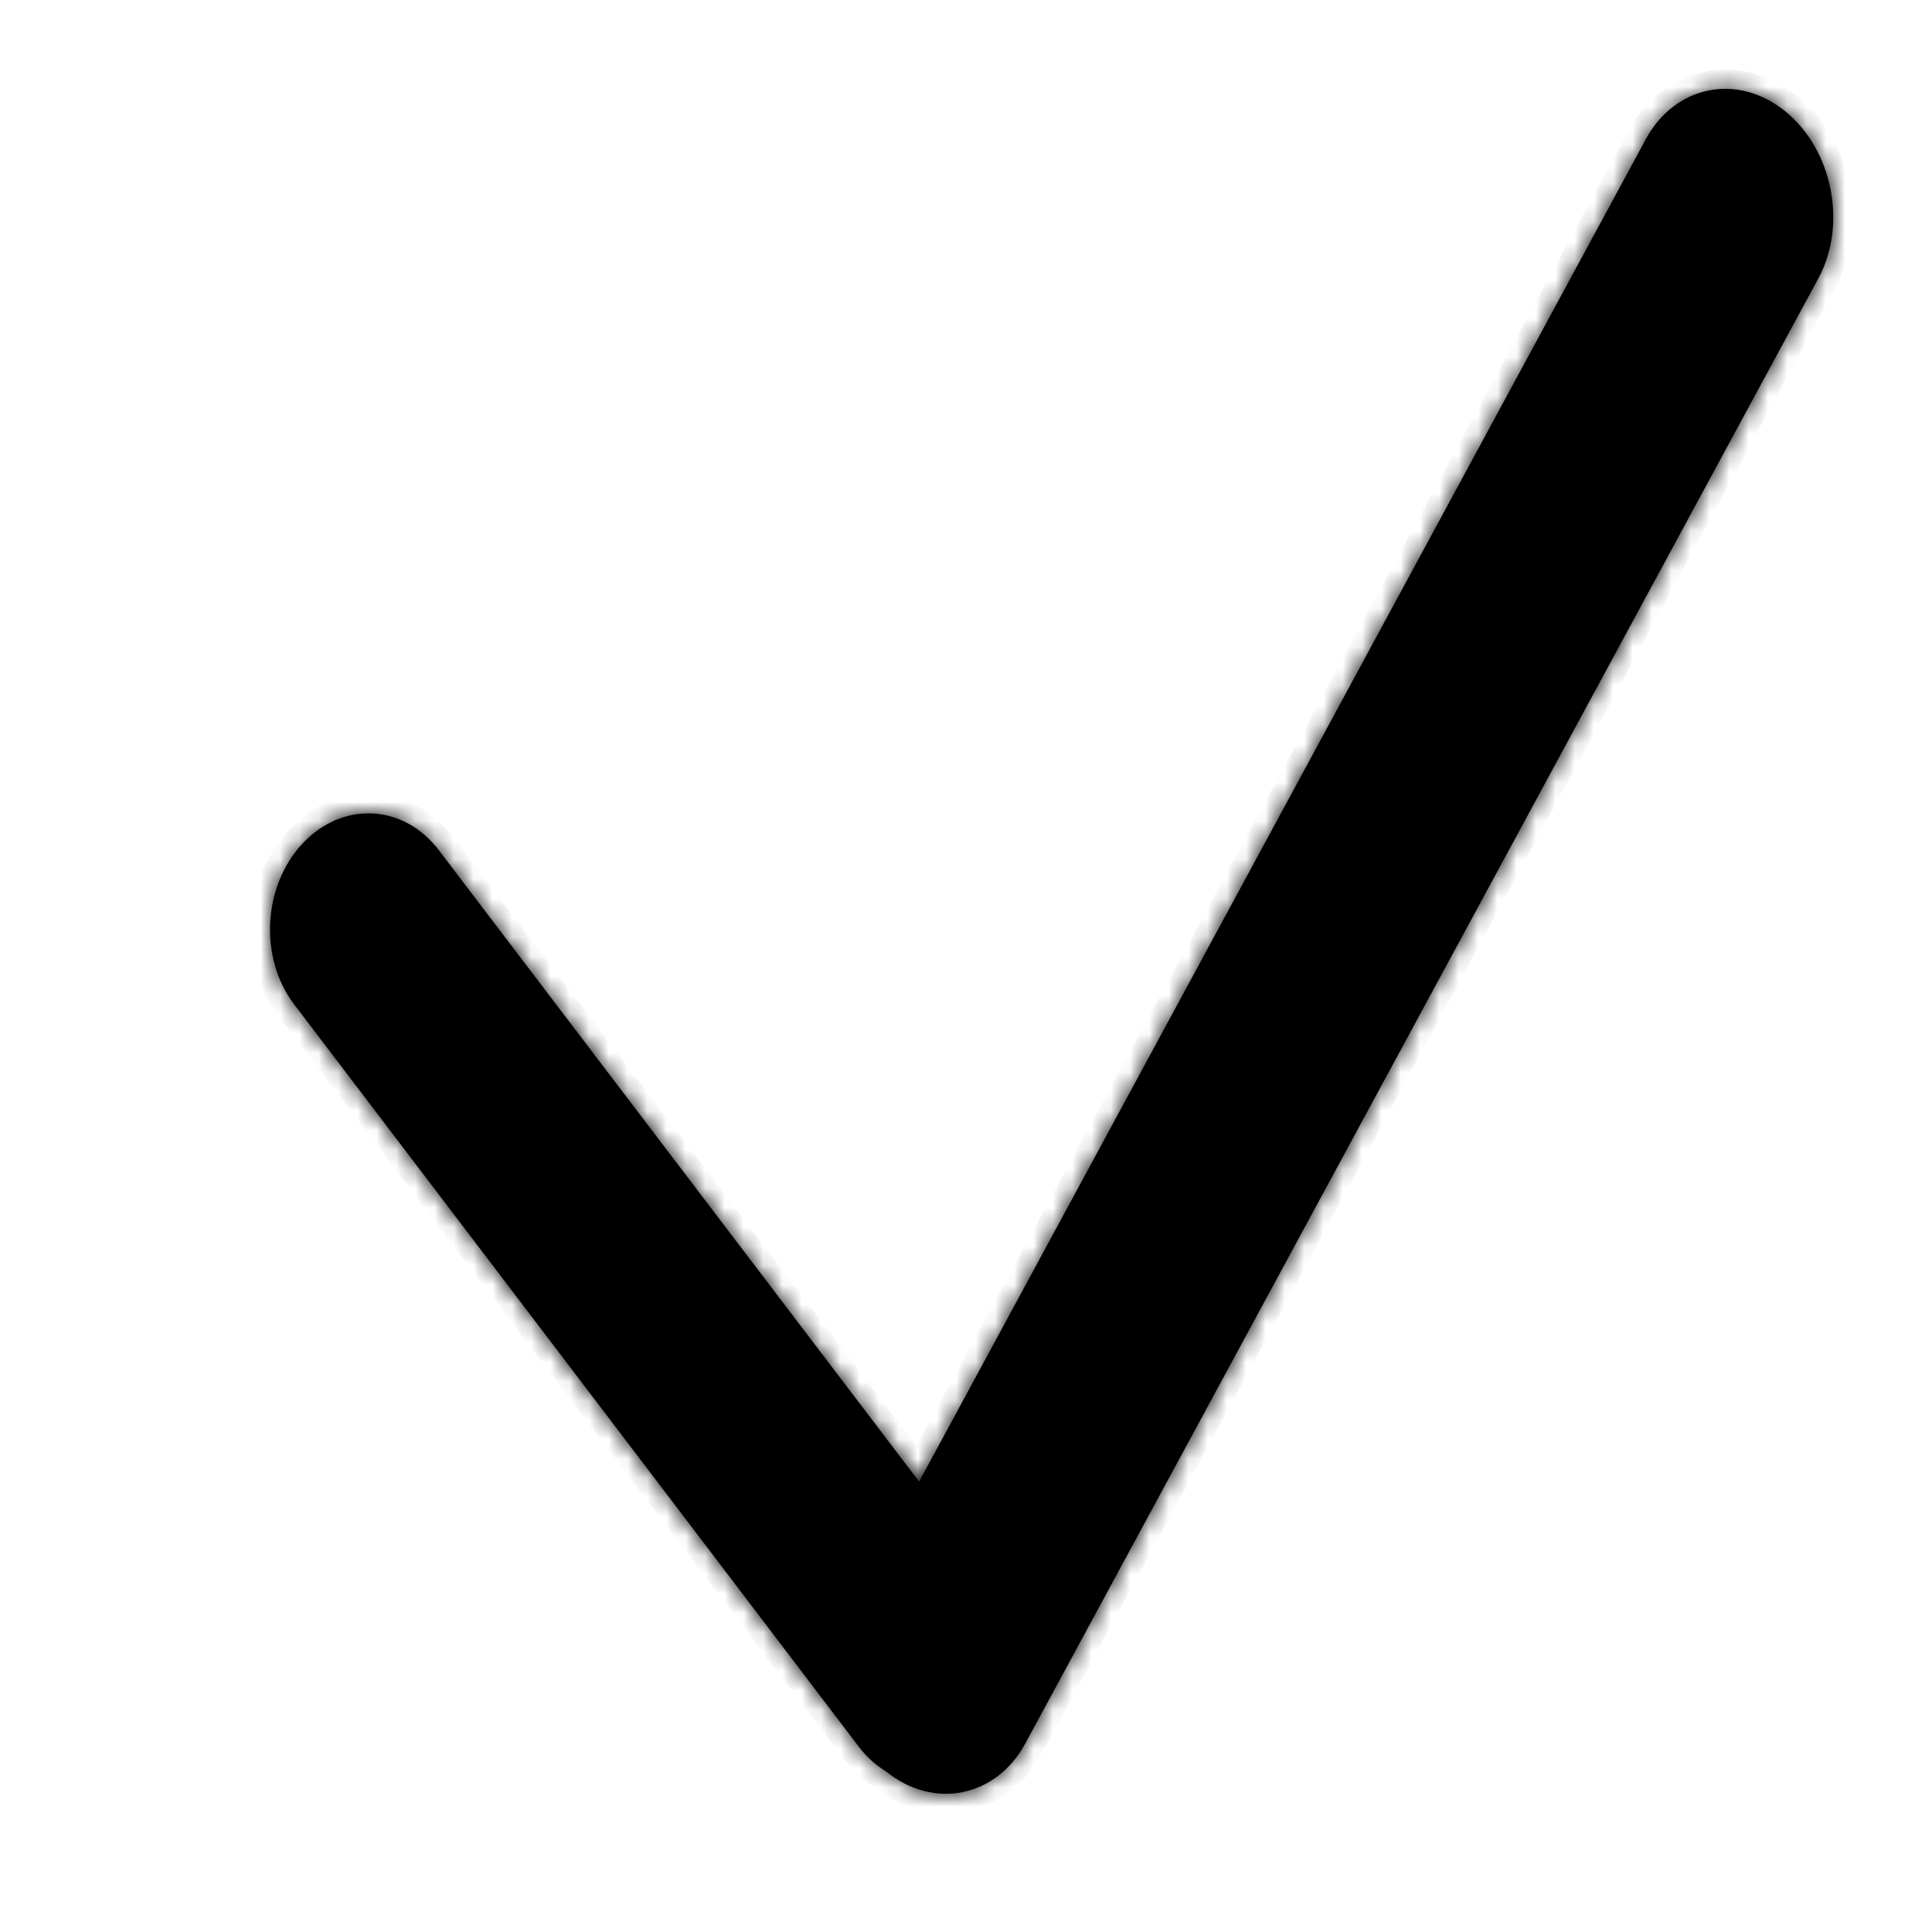 <svg width="100" height="100" viewBox="0 0 100 100" fill="none" xmlns="http://www.w3.org/2000/svg">
<mask id="path-1-inside-1_749_39815" fill="white">
<path fill-rule="evenodd" clip-rule="evenodd" d="M92.39 5.75C89.923 3.761 86.697 4.414 85.184 7.21L47.574 76.689L22.714 44.007C20.89 41.609 17.734 41.451 15.666 43.654C13.598 45.857 13.4 49.588 15.225 51.986L44.451 90.408C44.86 90.945 45.336 91.37 45.851 91.681C45.857 91.686 45.862 91.69 45.867 91.695C48.334 93.683 51.56 93.03 53.073 90.235L94.116 14.412C95.629 11.617 94.856 7.739 92.39 5.75Z"/>
</mask>
<path fill-rule="evenodd" clip-rule="evenodd" d="M92.39 5.75C89.923 3.761 86.697 4.414 85.184 7.21L47.574 76.689L22.714 44.007C20.89 41.609 17.734 41.451 15.666 43.654C13.598 45.857 13.4 49.588 15.225 51.986L44.451 90.408C44.86 90.945 45.336 91.37 45.851 91.681C45.857 91.686 45.862 91.69 45.867 91.695C48.334 93.683 51.56 93.03 53.073 90.235L94.116 14.412C95.629 11.617 94.856 7.739 92.39 5.75Z" fill="black"/>
<path d="M85.184 7.21L86.063 7.684L86.063 7.684L85.184 7.21ZM92.39 5.75L93.018 4.97L93.018 4.97L92.39 5.75ZM47.574 76.689L46.778 77.297L47.715 78.528L48.453 77.164L47.574 76.689ZM22.714 44.007L21.918 44.615L21.918 44.615L22.714 44.007ZM15.666 43.654L14.938 42.97L14.938 42.97L15.666 43.654ZM15.225 51.986L14.429 52.593L14.429 52.593L15.225 51.986ZM44.451 90.408L43.655 91.015L43.655 91.015L44.451 90.408ZM45.851 91.681L46.483 90.904L46.429 90.86L46.369 90.824L45.851 91.681ZM45.867 91.695L45.239 92.474L45.239 92.474L45.867 91.695ZM53.073 90.235L52.194 89.76L52.194 89.76L53.073 90.235ZM94.116 14.412L94.995 14.887L94.995 14.887L94.116 14.412ZM86.063 7.684C86.688 6.528 87.633 5.867 88.625 5.666C89.616 5.465 90.741 5.707 91.761 6.53L93.018 4.97C91.572 3.804 89.85 3.378 88.234 3.705C86.617 4.033 85.193 5.096 84.305 6.735L86.063 7.684ZM48.453 77.164L86.063 7.684L84.305 6.735L46.696 76.215L48.453 77.164ZM21.918 44.615L46.778 77.297L48.37 76.082L23.51 43.4L21.918 44.615ZM16.394 44.338C18.038 42.586 20.467 42.708 21.918 44.615L23.51 43.4C21.312 40.51 17.43 40.316 14.938 42.97L16.394 44.338ZM16.021 51.379C14.492 49.368 14.661 46.184 16.394 44.338L14.938 42.97C12.536 45.531 12.309 49.807 14.429 52.593L16.021 51.379ZM45.247 89.8L16.021 51.379L14.429 52.593L43.655 91.015L45.247 89.8ZM46.369 90.824C45.966 90.581 45.583 90.242 45.247 89.8L43.655 91.015C44.137 91.648 44.705 92.16 45.333 92.538L46.369 90.824ZM46.496 90.915C46.492 90.911 46.487 90.908 46.483 90.904L45.22 92.459C45.226 92.464 45.232 92.469 45.239 92.474L46.496 90.915ZM52.194 89.76C51.569 90.916 50.624 91.578 49.632 91.778C48.641 91.979 47.516 91.737 46.496 90.915L45.239 92.474C46.685 93.641 48.407 94.067 50.023 93.739C51.64 93.412 53.064 92.349 53.952 90.709L52.194 89.76ZM93.238 13.938L52.194 89.76L53.952 90.709L94.995 14.887L93.238 13.938ZM91.761 6.53C93.853 8.216 94.521 11.567 93.238 13.938L94.995 14.887C96.738 11.667 95.86 7.261 93.018 4.97L91.761 6.53Z" fill="black" mask="url(#path-1-inside-1_749_39815)"/>
</svg>
